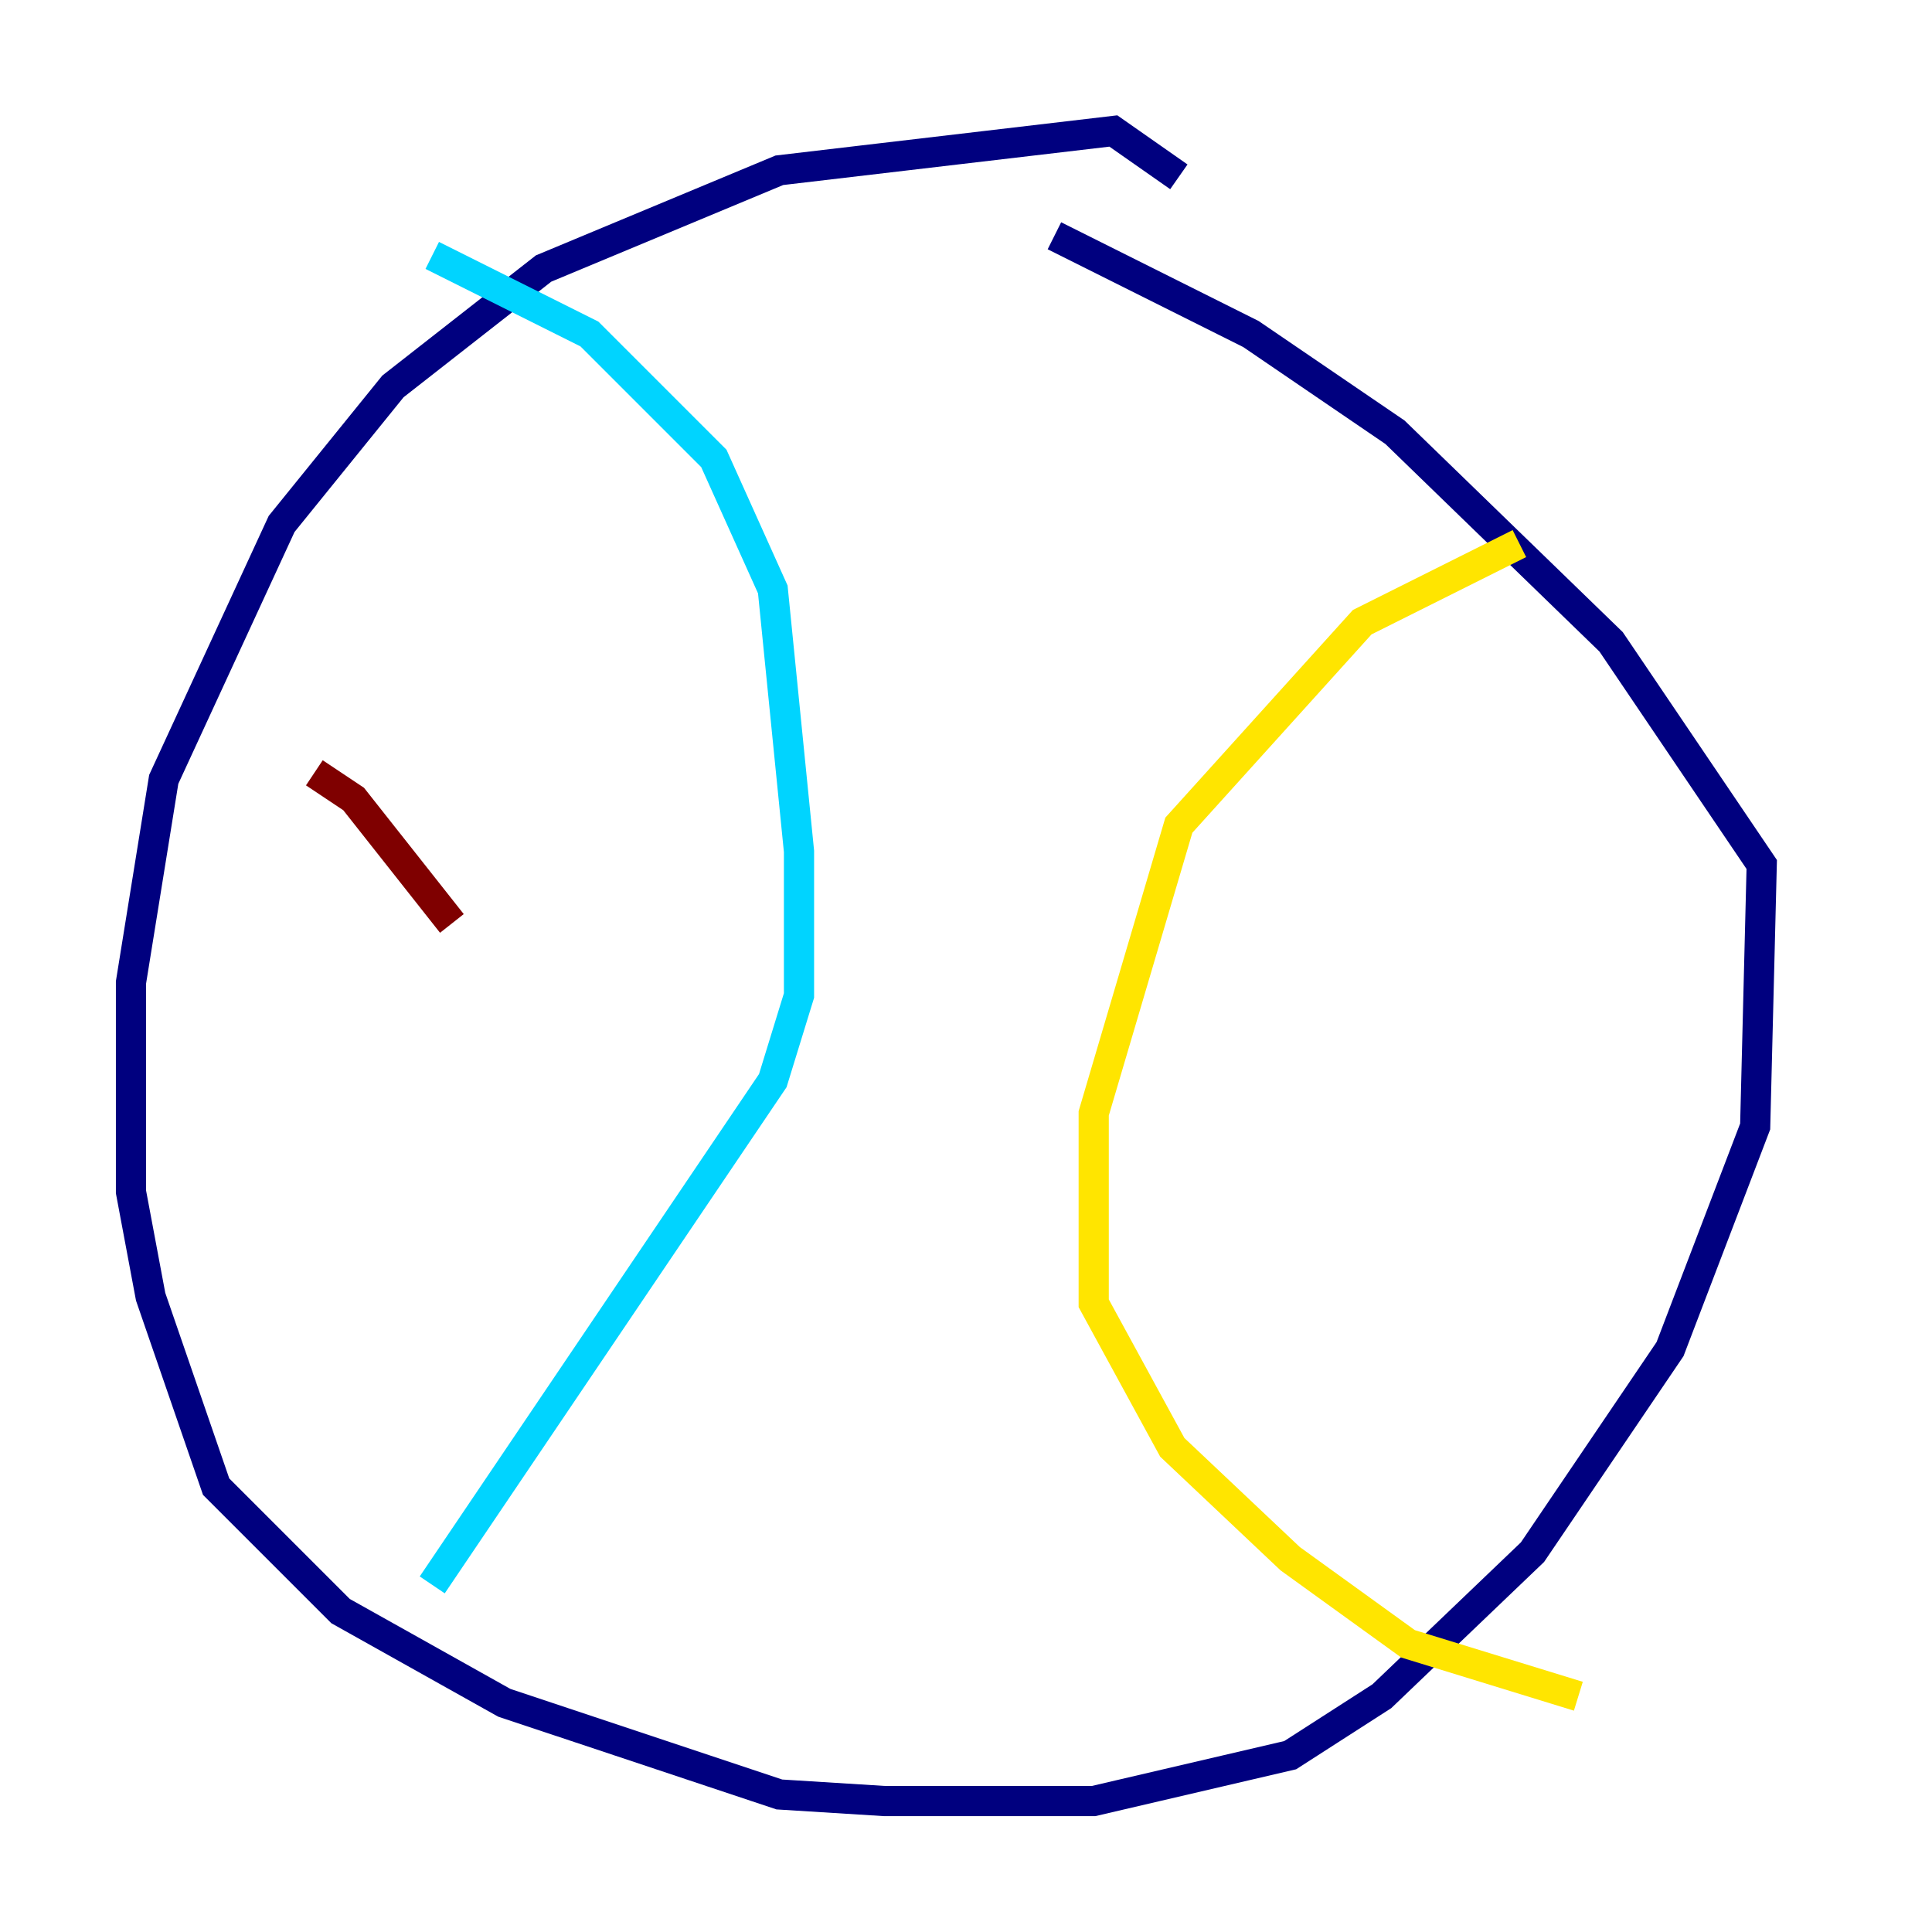 <?xml version="1.0" encoding="utf-8" ?>
<svg baseProfile="tiny" height="128" version="1.2" viewBox="0,0,128,128" width="128" xmlns="http://www.w3.org/2000/svg" xmlns:ev="http://www.w3.org/2001/xml-events" xmlns:xlink="http://www.w3.org/1999/xlink"><defs /><polyline fill="none" points="78.102,11.715 73.763,8.678 51.634,11.281 36.014,17.79 26.034,25.6 18.658,34.712 10.848,51.634 8.678,65.085 8.678,78.969 9.98,85.912 14.319,98.495 22.563,106.739 33.41,112.814 51.634,118.888 58.576,119.322 72.461,119.322 85.478,116.285 91.552,112.38 101.532,102.834 110.644,89.383 116.285,74.63 116.719,57.275 106.739,42.522 92.42,28.637 82.875,22.129 69.858,15.62" stroke="#00007f" stroke-width="2" /><polyline fill="none" points="28.637,16.922 39.051,22.129 47.295,30.373 51.2,39.051 52.936,56.407 52.936,65.953 51.2,71.593 28.637,105.003" stroke="#00d4ff" stroke-width="2" /><polyline fill="none" points="100.664,36.014 90.251,41.22 78.102,54.671 72.461,73.763 72.461,86.346 77.668,95.891 85.478,103.268 93.288,108.909 104.57,112.38" stroke="#ffe500" stroke-width="2" /><polyline fill="none" points="20.827,51.2 23.43,52.936 29.939,61.18" stroke="#7f0000" stroke-width="2" /></svg>